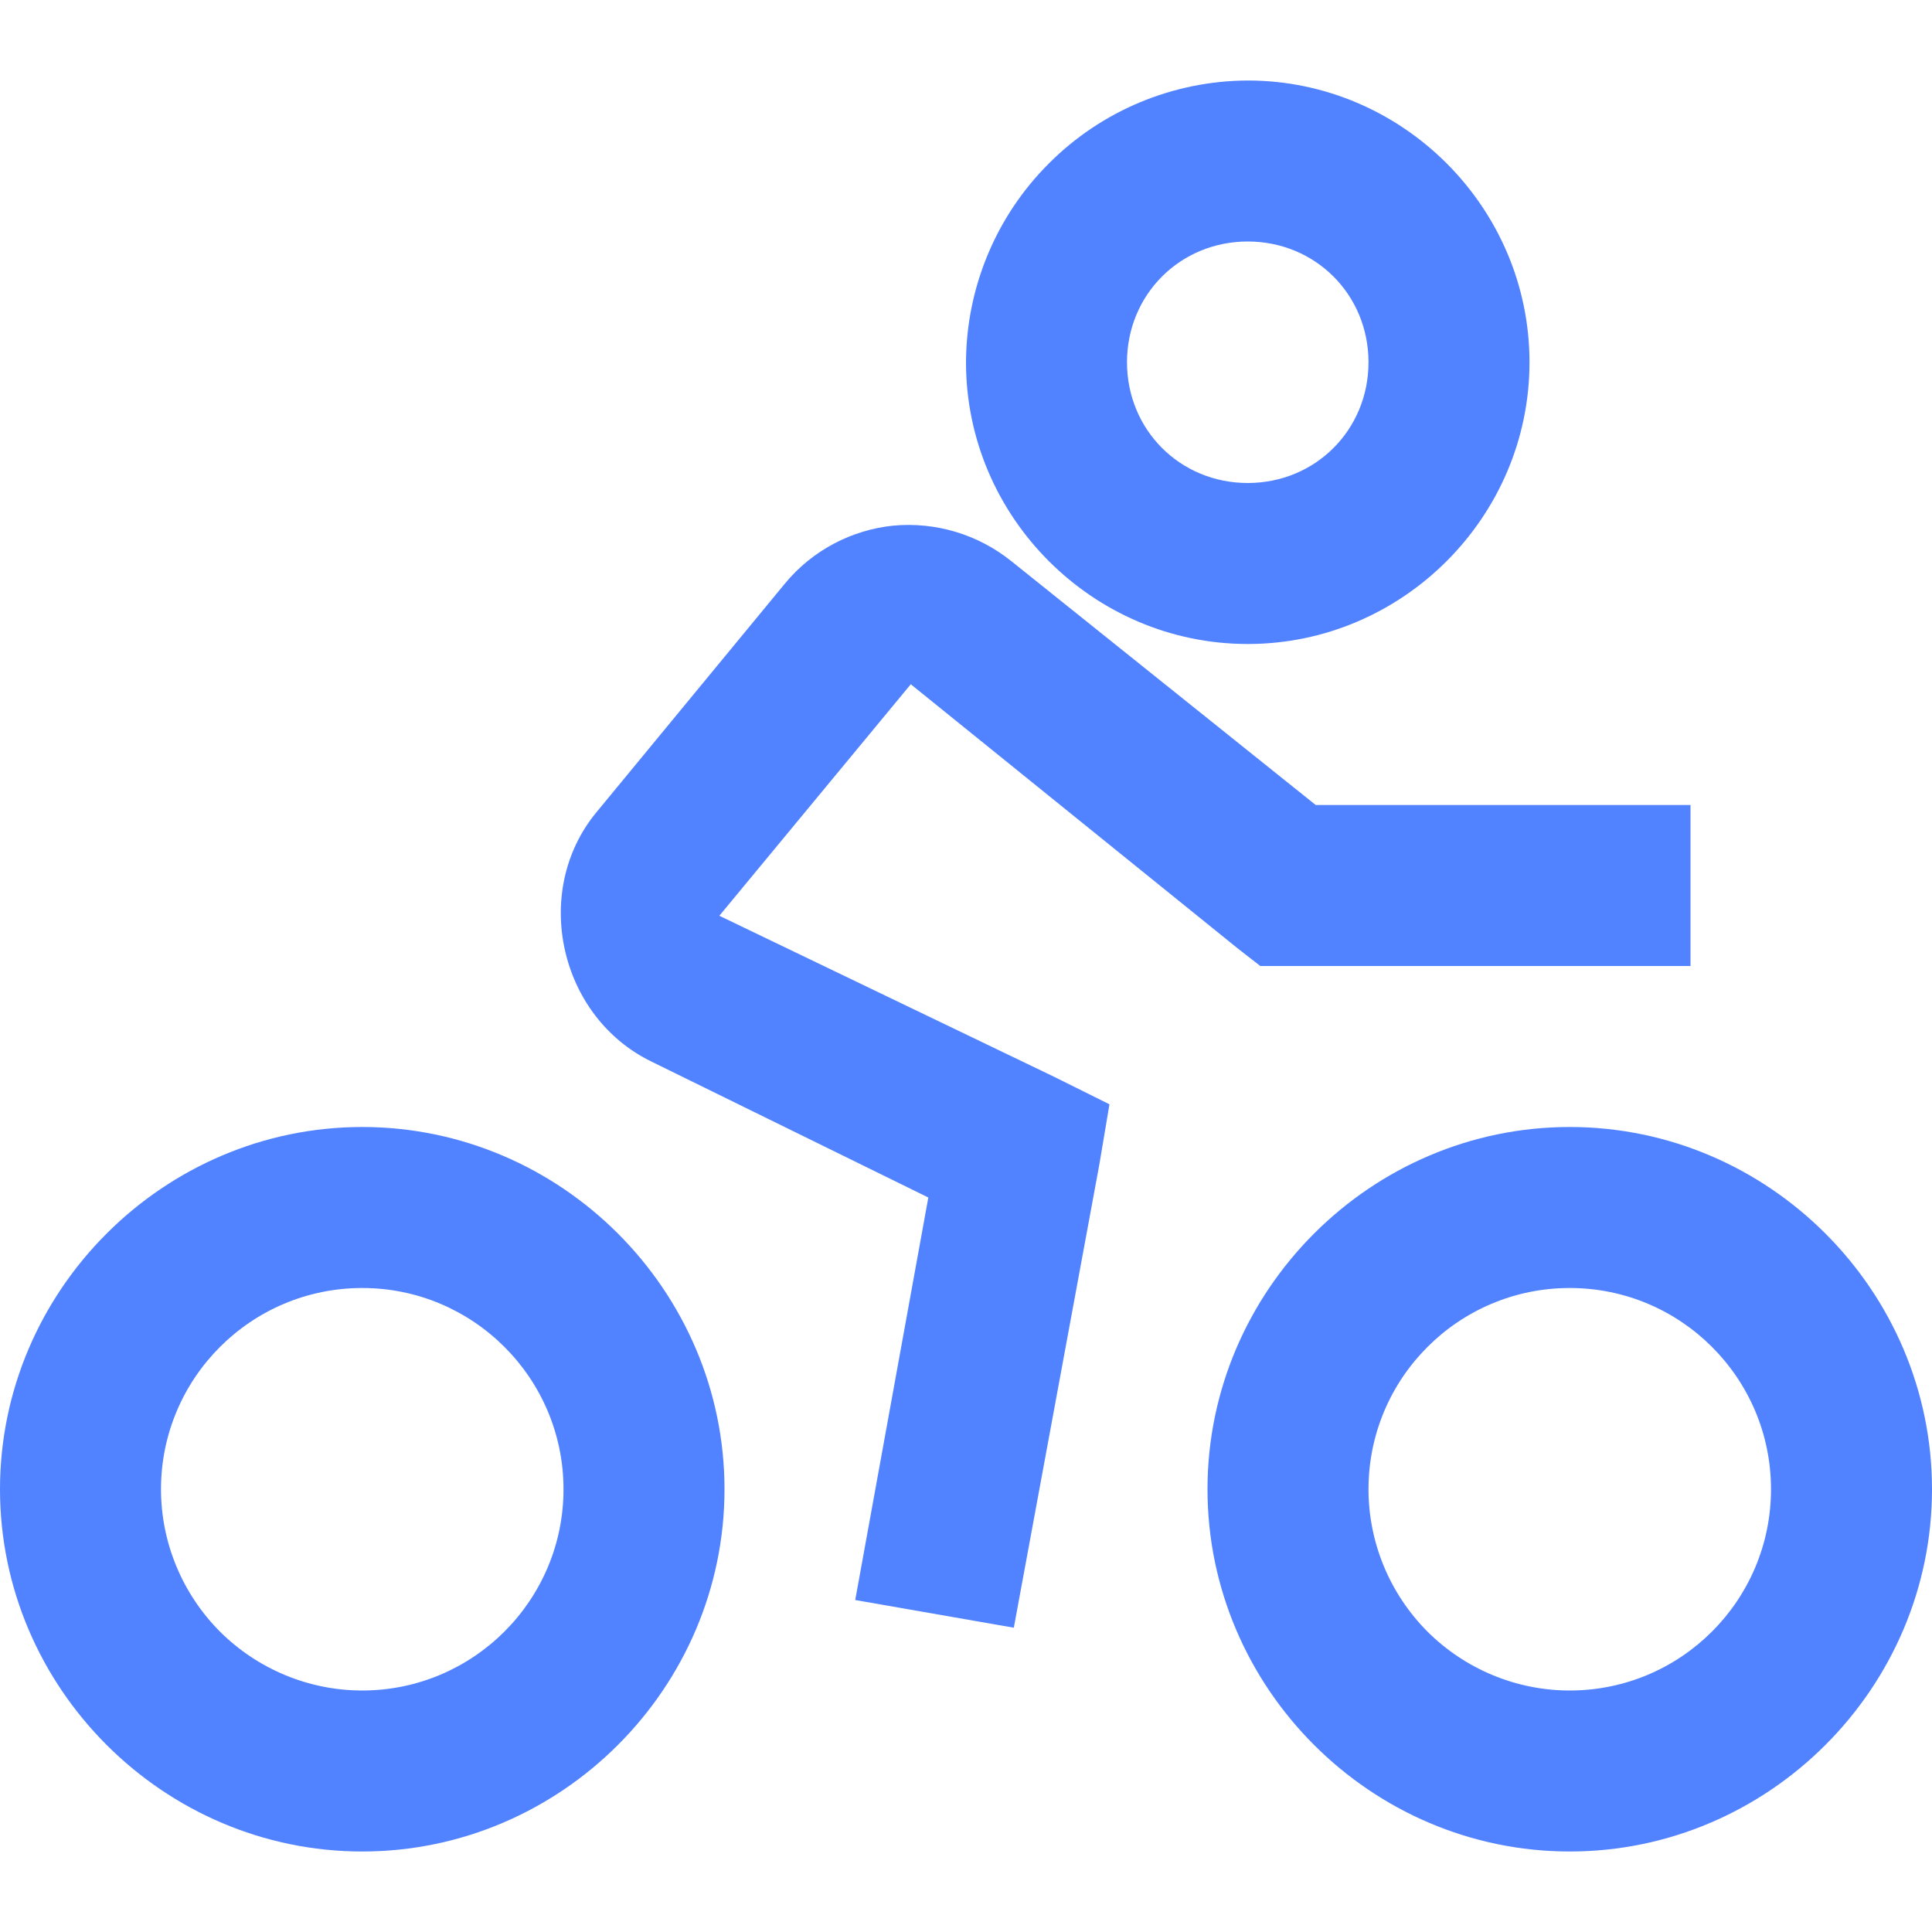 <svg width="12" height="12" viewBox="0 0 12 12" fill="none" xmlns="http://www.w3.org/2000/svg">
<path d="M7.75 0.5C7.286 0.502 6.842 0.687 6.515 1.015C6.187 1.342 6.002 1.786 6 2.25C6 3.211 6.789 4 7.75 4C8.711 4 9.5 3.211 9.5 2.25C9.5 1.289 8.711 0.5 7.75 0.5ZM7.75 1.5C8.17 1.5 8.5 1.83 8.5 2.25C8.5 2.67 8.17 3 7.75 3C7.33 3 7 2.67 7 2.25C7 1.83 7.33 1.5 7.75 1.5ZM5.547 3.265C5.293 3.291 5.047 3.416 4.875 3.625L3.703 5.047C3.299 5.539 3.474 6.316 4.047 6.594L5.766 7.438L5.312 9.938L6.297 10.11L6.828 7.234L6.891 6.859L6.547 6.688L4.468 5.688L5.657 4.25L7.688 5.891L7.828 6H10.5V5H8.172L6.281 3.485C6.074 3.319 5.811 3.24 5.547 3.265ZM2.25 7C1.016 7 0 8.015 0 9.25C0 10.485 1.016 11.5 2.25 11.5C3.485 11.5 4.5 10.485 4.5 9.25C4.5 8.015 3.485 7 2.25 7ZM9.75 7C8.515 7 7.5 8.015 7.5 9.25C7.5 10.485 8.515 11.5 9.75 11.5C10.985 11.5 12 10.485 12 9.25C12 8.015 10.985 7 9.75 7ZM2.25 8C2.939 8 3.5 8.56 3.5 9.25C3.5 9.94 2.939 10.5 2.25 10.5C1.919 10.5 1.601 10.368 1.366 10.134C1.132 9.899 1 9.581 1 9.25C1 8.56 1.56 8 2.25 8ZM9.75 8C10.44 8 11 8.56 11 9.25C11 9.94 10.44 10.5 9.75 10.5C9.419 10.5 9.101 10.368 8.866 10.134C8.632 9.899 8.5 9.581 8.5 9.25C8.5 8.56 9.06 8 9.75 8Z" fill="#5182FF"/>
</svg>

